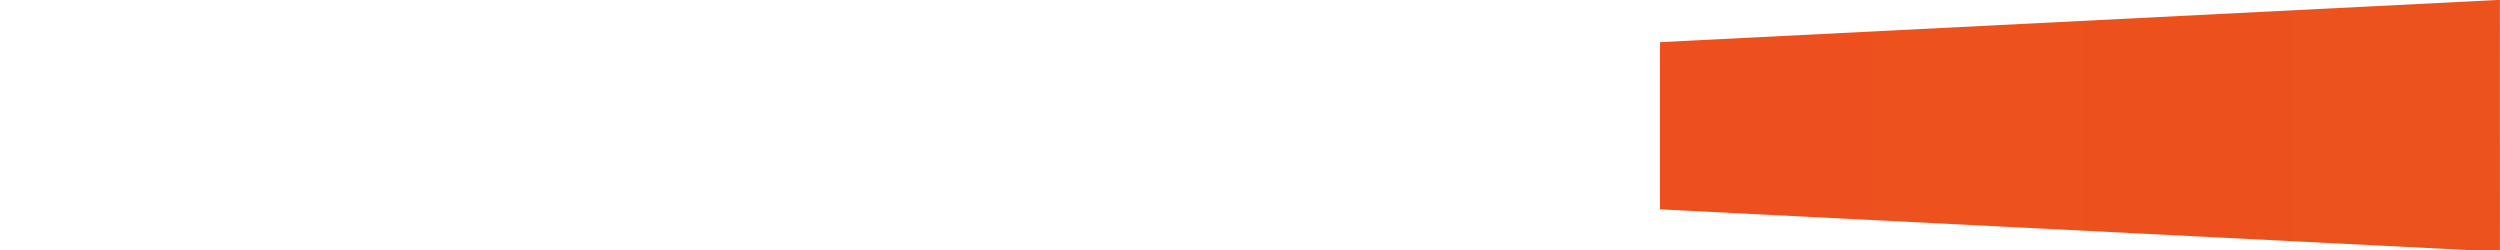 <svg id="svg10" xmlns="http://www.w3.org/2000/svg" class="dial" viewBox="0 0 100 10" version="1.1" xmlns:xlink="http://www.w3.org/1999/xlink">
 <defs id="defs6">
  <linearGradient id="linearGradient4782" y2="5" gradientUnits="userSpaceOnUse" x2="100.1" y1="5" x1="-.004">
   <stop id="stop9255" style="stop-color:#20242b" offset="0"/>
   <stop id="stop9263" style="stop-color:#32373f" offset=".77"/>
   <stop id="stop9257" style="stop-color:#aeb6c3" offset="1"/>
  </linearGradient>
  <linearGradient id="linearGradient4790" y2="5.247" gradientUnits="userSpaceOnUse" x2="61.784" y1="150.95" x1="61.784">
   <stop id="stop4784" style="stop-opacity:0" offset="0"/>
   <stop id="stop4794" style="stop-color:#0e0e0e;stop-opacity:0" offset=".663"/>
   <stop id="stop4792" style="stop-color:#ed501e" offset=".663"/>
   <stop id="stop4786" style="stop-color:#ec521d" offset="1"/>
  </linearGradient>
 </defs>
 <path id="path4755" d="m69.336 150.88-83.933-145.38 167.87-0.002z" style="fill:url(#linearGradient4790)" transform="matrix(0 .06 -.688 0 103.78 .87)"/>
 <path id="use16337" style="fill:url(#linearGradient4782);display:none" d="m1516.9 715.15a213.06 213.06 0 0 1 10.939 18.732l-189.22 97.941z"/>
</svg>
